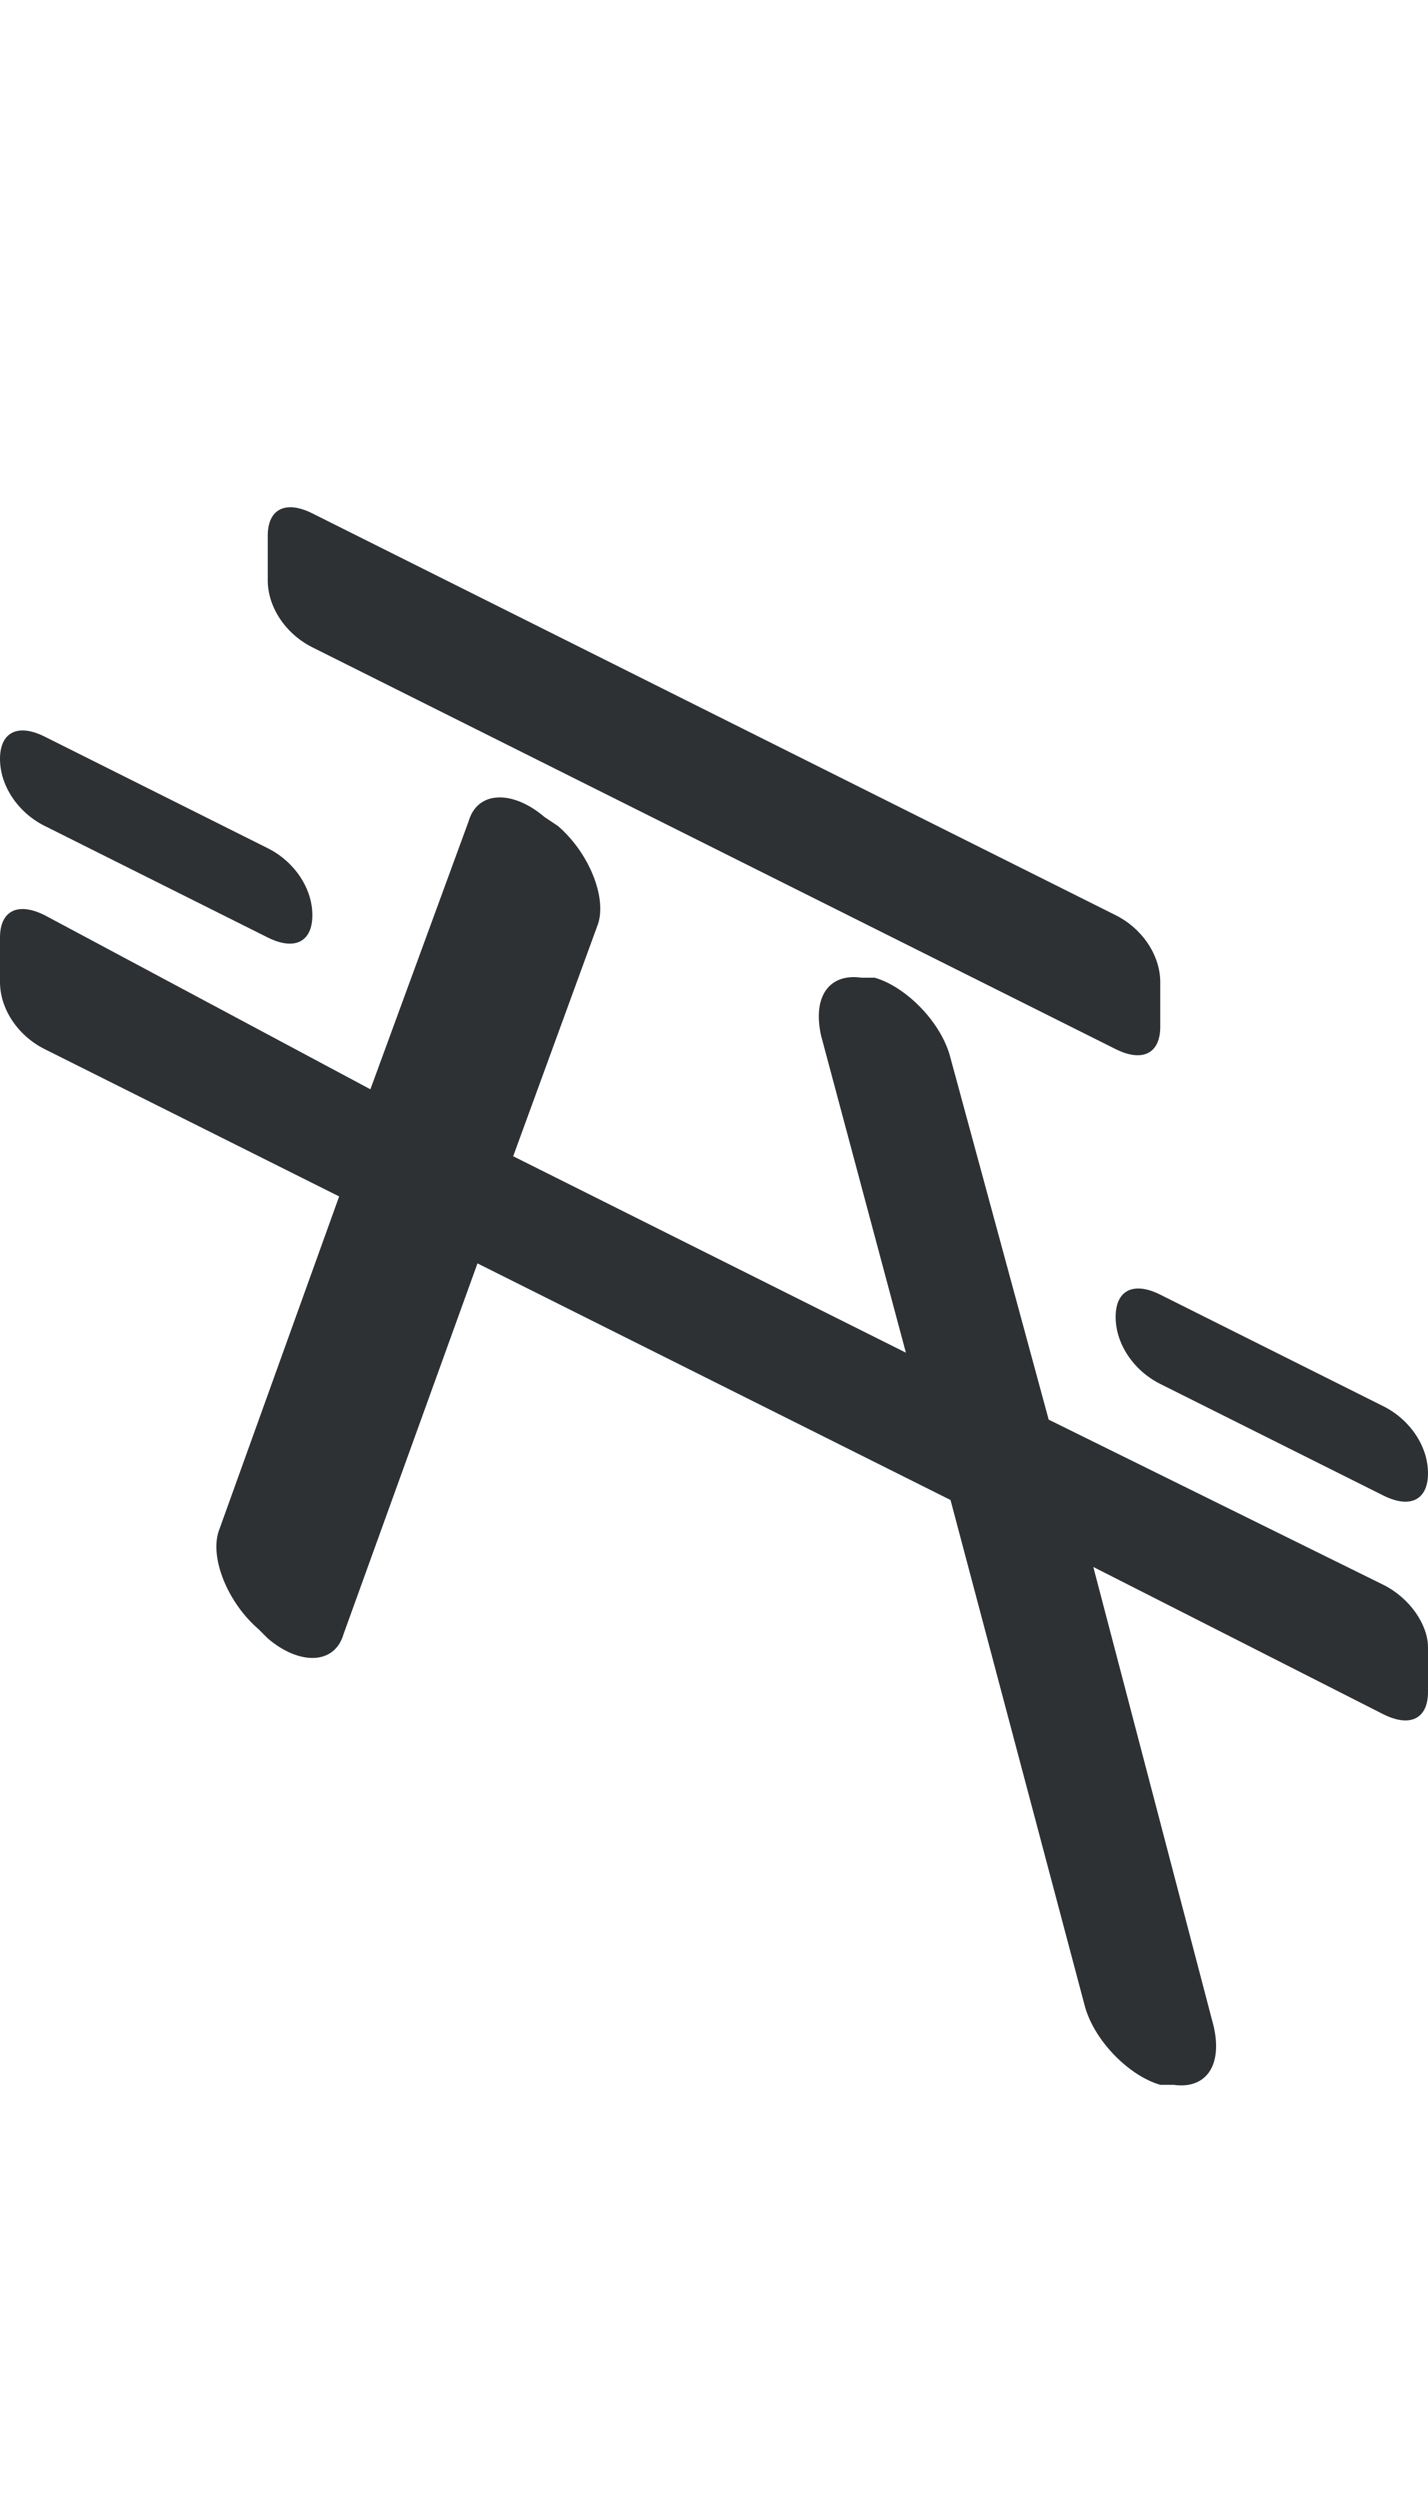 <?xml version="1.0" encoding="utf-8"?>
<!-- Generator: Adobe Illustrator 18.1.0, SVG Export Plug-In . SVG Version: 6.00 Build 0)  -->
<svg version="1.1" id="Layer_1" xmlns="http://www.w3.org/2000/svg" xmlns:xlink="http://www.w3.org/1999/xlink" x="0px" y="0px"
	 viewBox="0 0 32 56" enable-background="new 0 0 32 56" xml:space="preserve">
<g>
	<path fill-rule="evenodd" clip-rule="evenodd" fill="#2D3134" d="M7,14.5l18,9c0.6,0.3,1,0.1,1-0.5v-1c0-0.6-0.4-1.2-1-1.5l-18-9
		c-0.6-0.3-1-0.1-1,0.5v1C6,13.6,6.4,14.2,7,14.5z"/>
	<path fill-rule="evenodd" clip-rule="evenodd" fill="#2D3134" d="M31,35.5l-7.5-3.7l-2.2-8.1c-0.2-0.8-1-1.6-1.7-1.8l-0.3,0
		c-0.7-0.1-1.1,0.4-0.9,1.3l1.9,7.1l-8.8-4.4l1.9-5.2c0.2-0.6-0.2-1.6-0.9-2.2l-0.3-0.2c-0.7-0.6-1.5-0.6-1.7,0.1l-2.2,6L1,20.5
		c-0.6-0.3-1-0.1-1,0.5v1c0,0.6,0.4,1.2,1,1.5l6.6,3.3l-2.7,7.5c-0.2,0.6,0.2,1.6,0.9,2.2L6,36.7c0.7,0.6,1.5,0.6,1.7-0.1l3-8.3
		l10.6,5.3l3,11.3c0.2,0.8,1,1.6,1.7,1.8l0.3,0c0.7,0.1,1.1-0.4,0.9-1.3l-2.7-10.3l6.5,3.3c0.6,0.3,1,0.1,1-0.5v-1
		C32,36.4,31.6,35.8,31,35.5z"/>
	<path fill-rule="evenodd" clip-rule="evenodd" fill="#2D3134" d="M1,18.5L6,21c0.6,0.3,1,0.1,1-0.5c0-0.6-0.4-1.2-1-1.5l-5-2.5
		c-0.6-0.3-1-0.1-1,0.5C0,17.6,0.4,18.2,1,18.5z"/>
	<path fill-rule="evenodd" clip-rule="evenodd" fill="#2D3134" d="M25,29.5c0,0.6,0.4,1.2,1,1.5l5,2.5c0.6,0.3,1,0.1,1-0.5
		c0-0.6-0.4-1.2-1-1.5L26,29C25.4,28.7,25,28.9,25,29.5z"/>
</g>
</svg>
